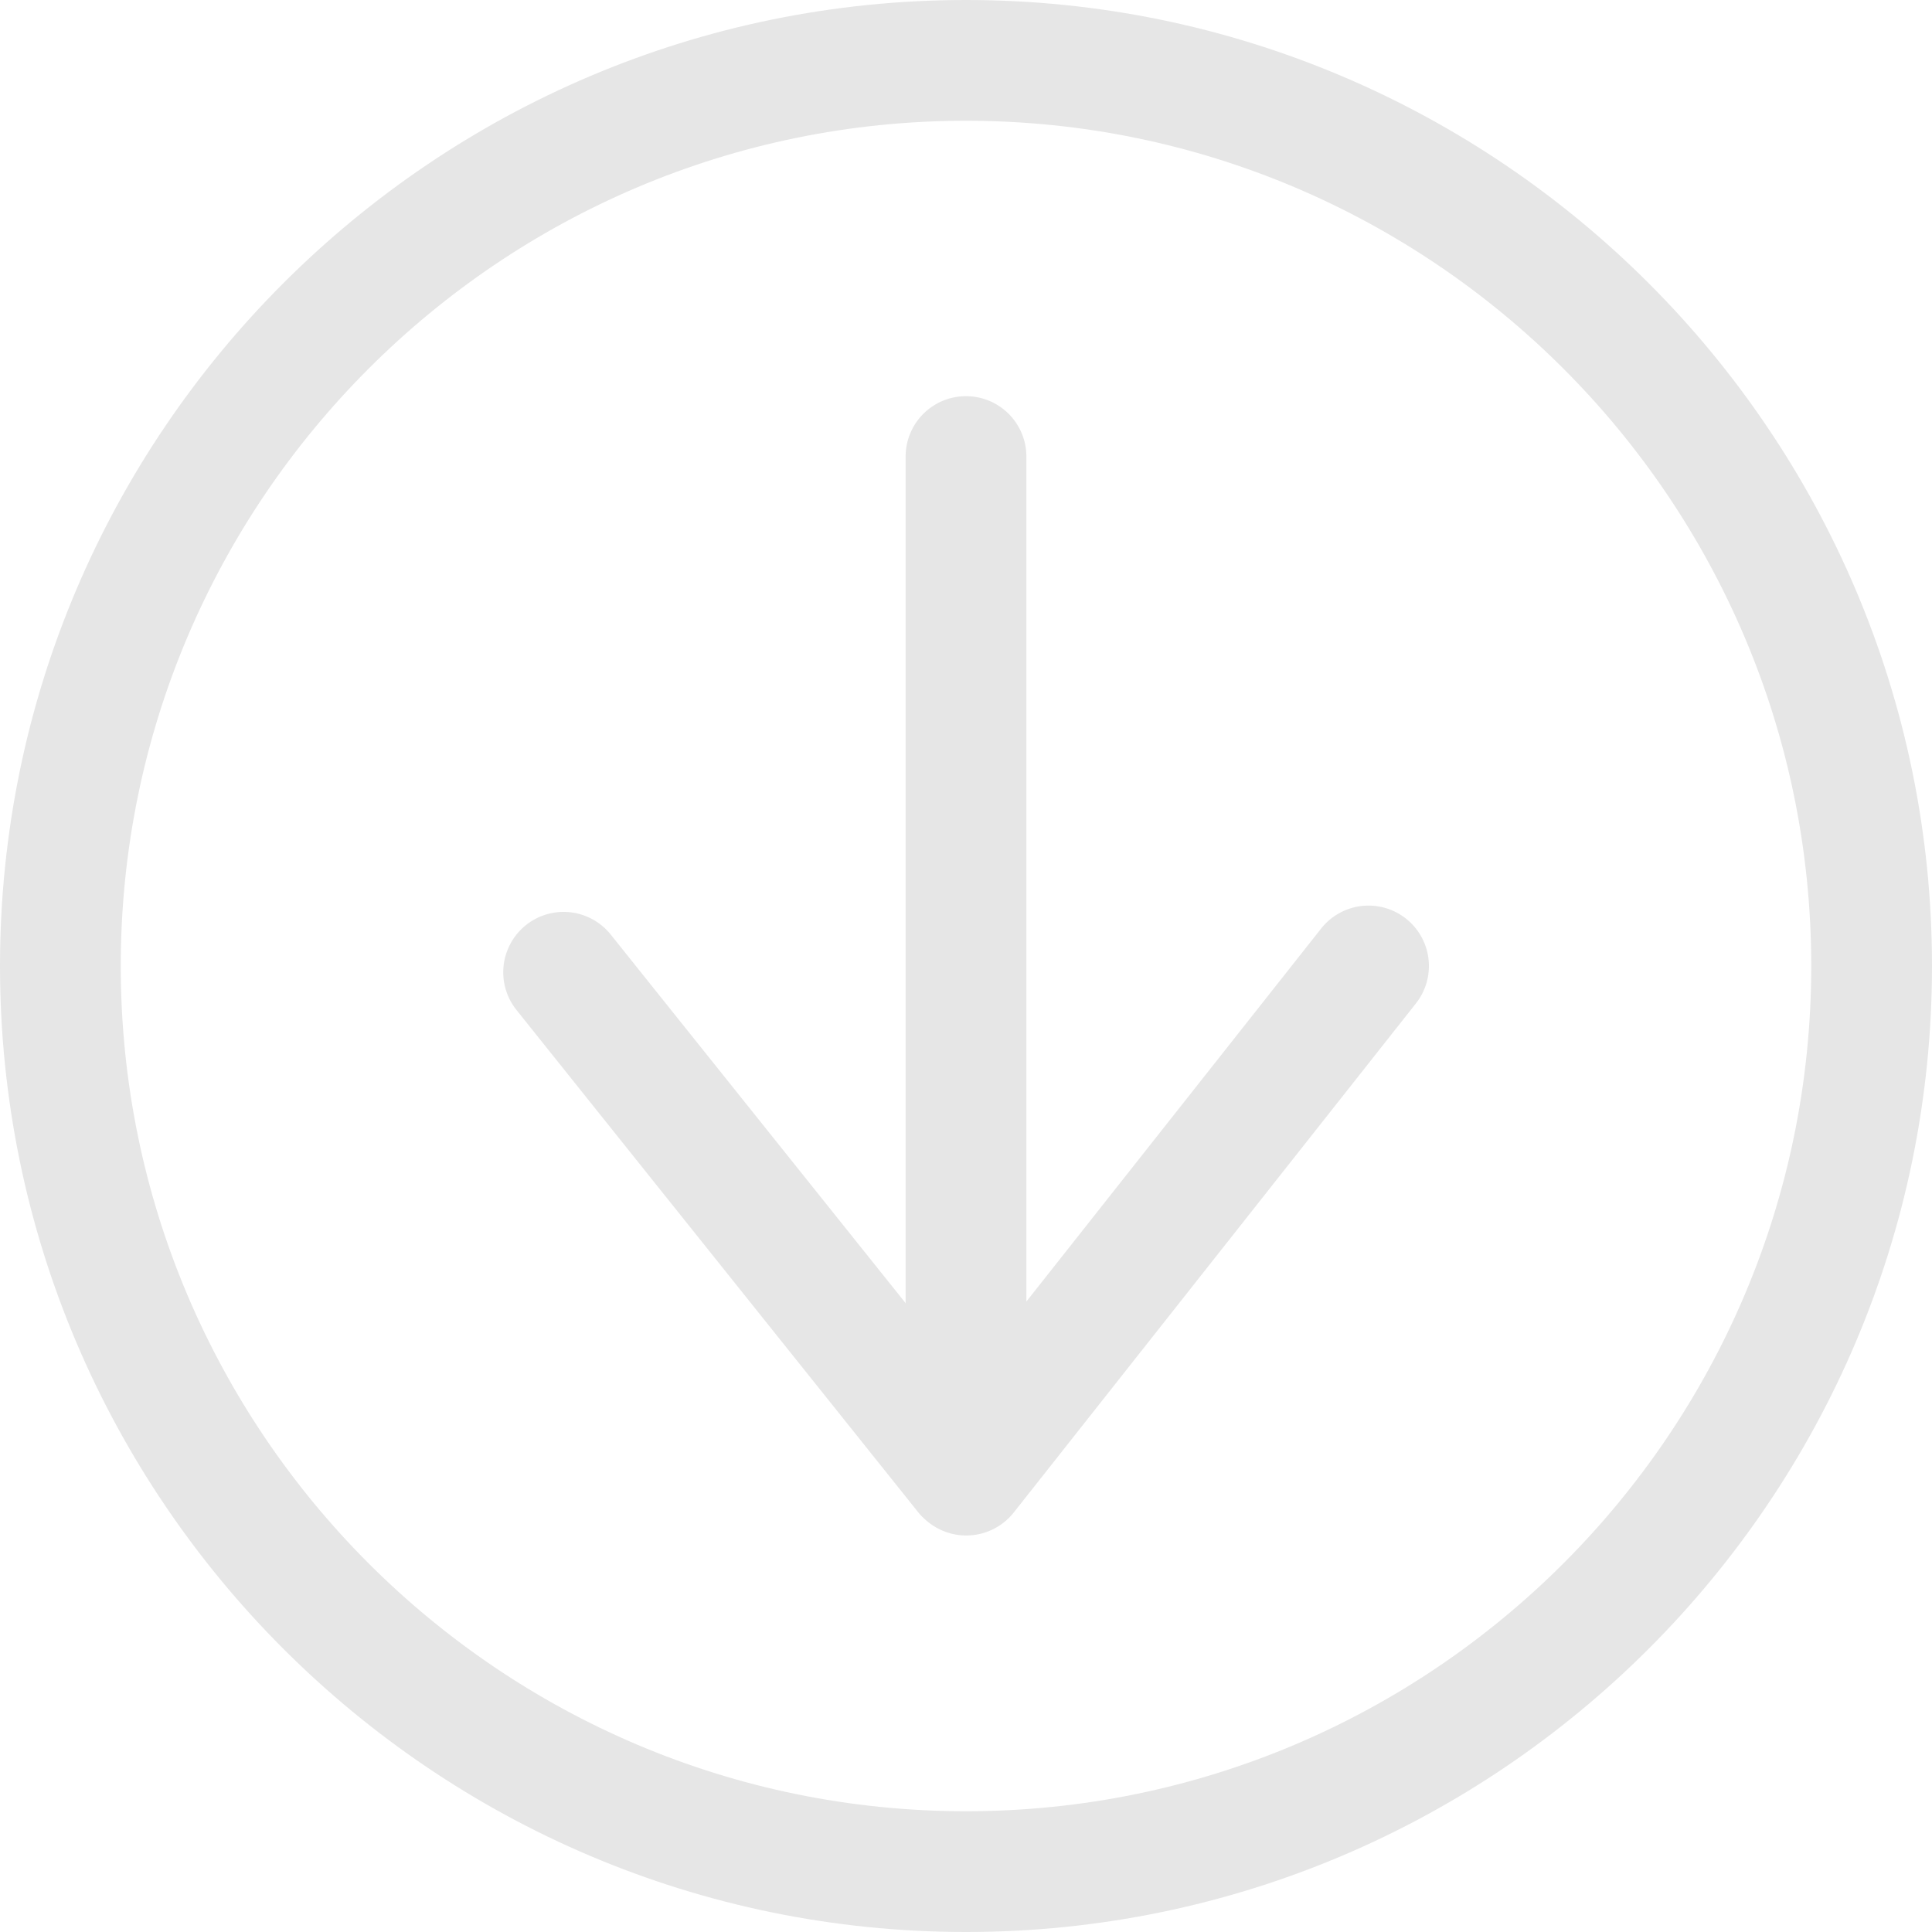 <?xml version="1.0" standalone="no"?><!DOCTYPE svg PUBLIC "-//W3C//DTD SVG 1.1//EN" "http://www.w3.org/Graphics/SVG/1.1/DTD/svg11.dtd"><svg t="1525256556275" class="icon" style="" viewBox="0 0 1024 1024" version="1.1" xmlns="http://www.w3.org/2000/svg" p-id="1915" xmlns:xlink="http://www.w3.org/1999/xlink" width="200" height="200"><defs><style type="text/css"></style></defs><path d="M512 0c282.304 0 512 229.696 512 512s-229.696 512-512 512-512-229.696-512-512 229.696-512 512-512z m0 960c247.04 0 448-200.96 448-448 0-246.976-200.96-448-448-448-246.976 0-448 201.024-448 448 0 247.04 201.024 448 448 448z" p-id="1916" fill="#e6e6e6"></path><path d="M512 209.984a32 32 0 0 1 32 32v447.872l156.224-197.696a32 32 0 1 1 50.24 39.68l-213.312 270.016a32.128 32.128 0 0 1-57.152-19.84V241.984a32 32 0 0 1 32-32z" p-id="1917" fill="#e6e6e6"></path><path d="M298.688 483.328a32 32 0 0 1 25.024 12.032l213.312 266.624a32.064 32.064 0 0 1-49.984 40L273.728 535.296a32 32 0 0 1 24.96-51.968z" p-id="1918" fill="#e6e6e6"></path></svg>